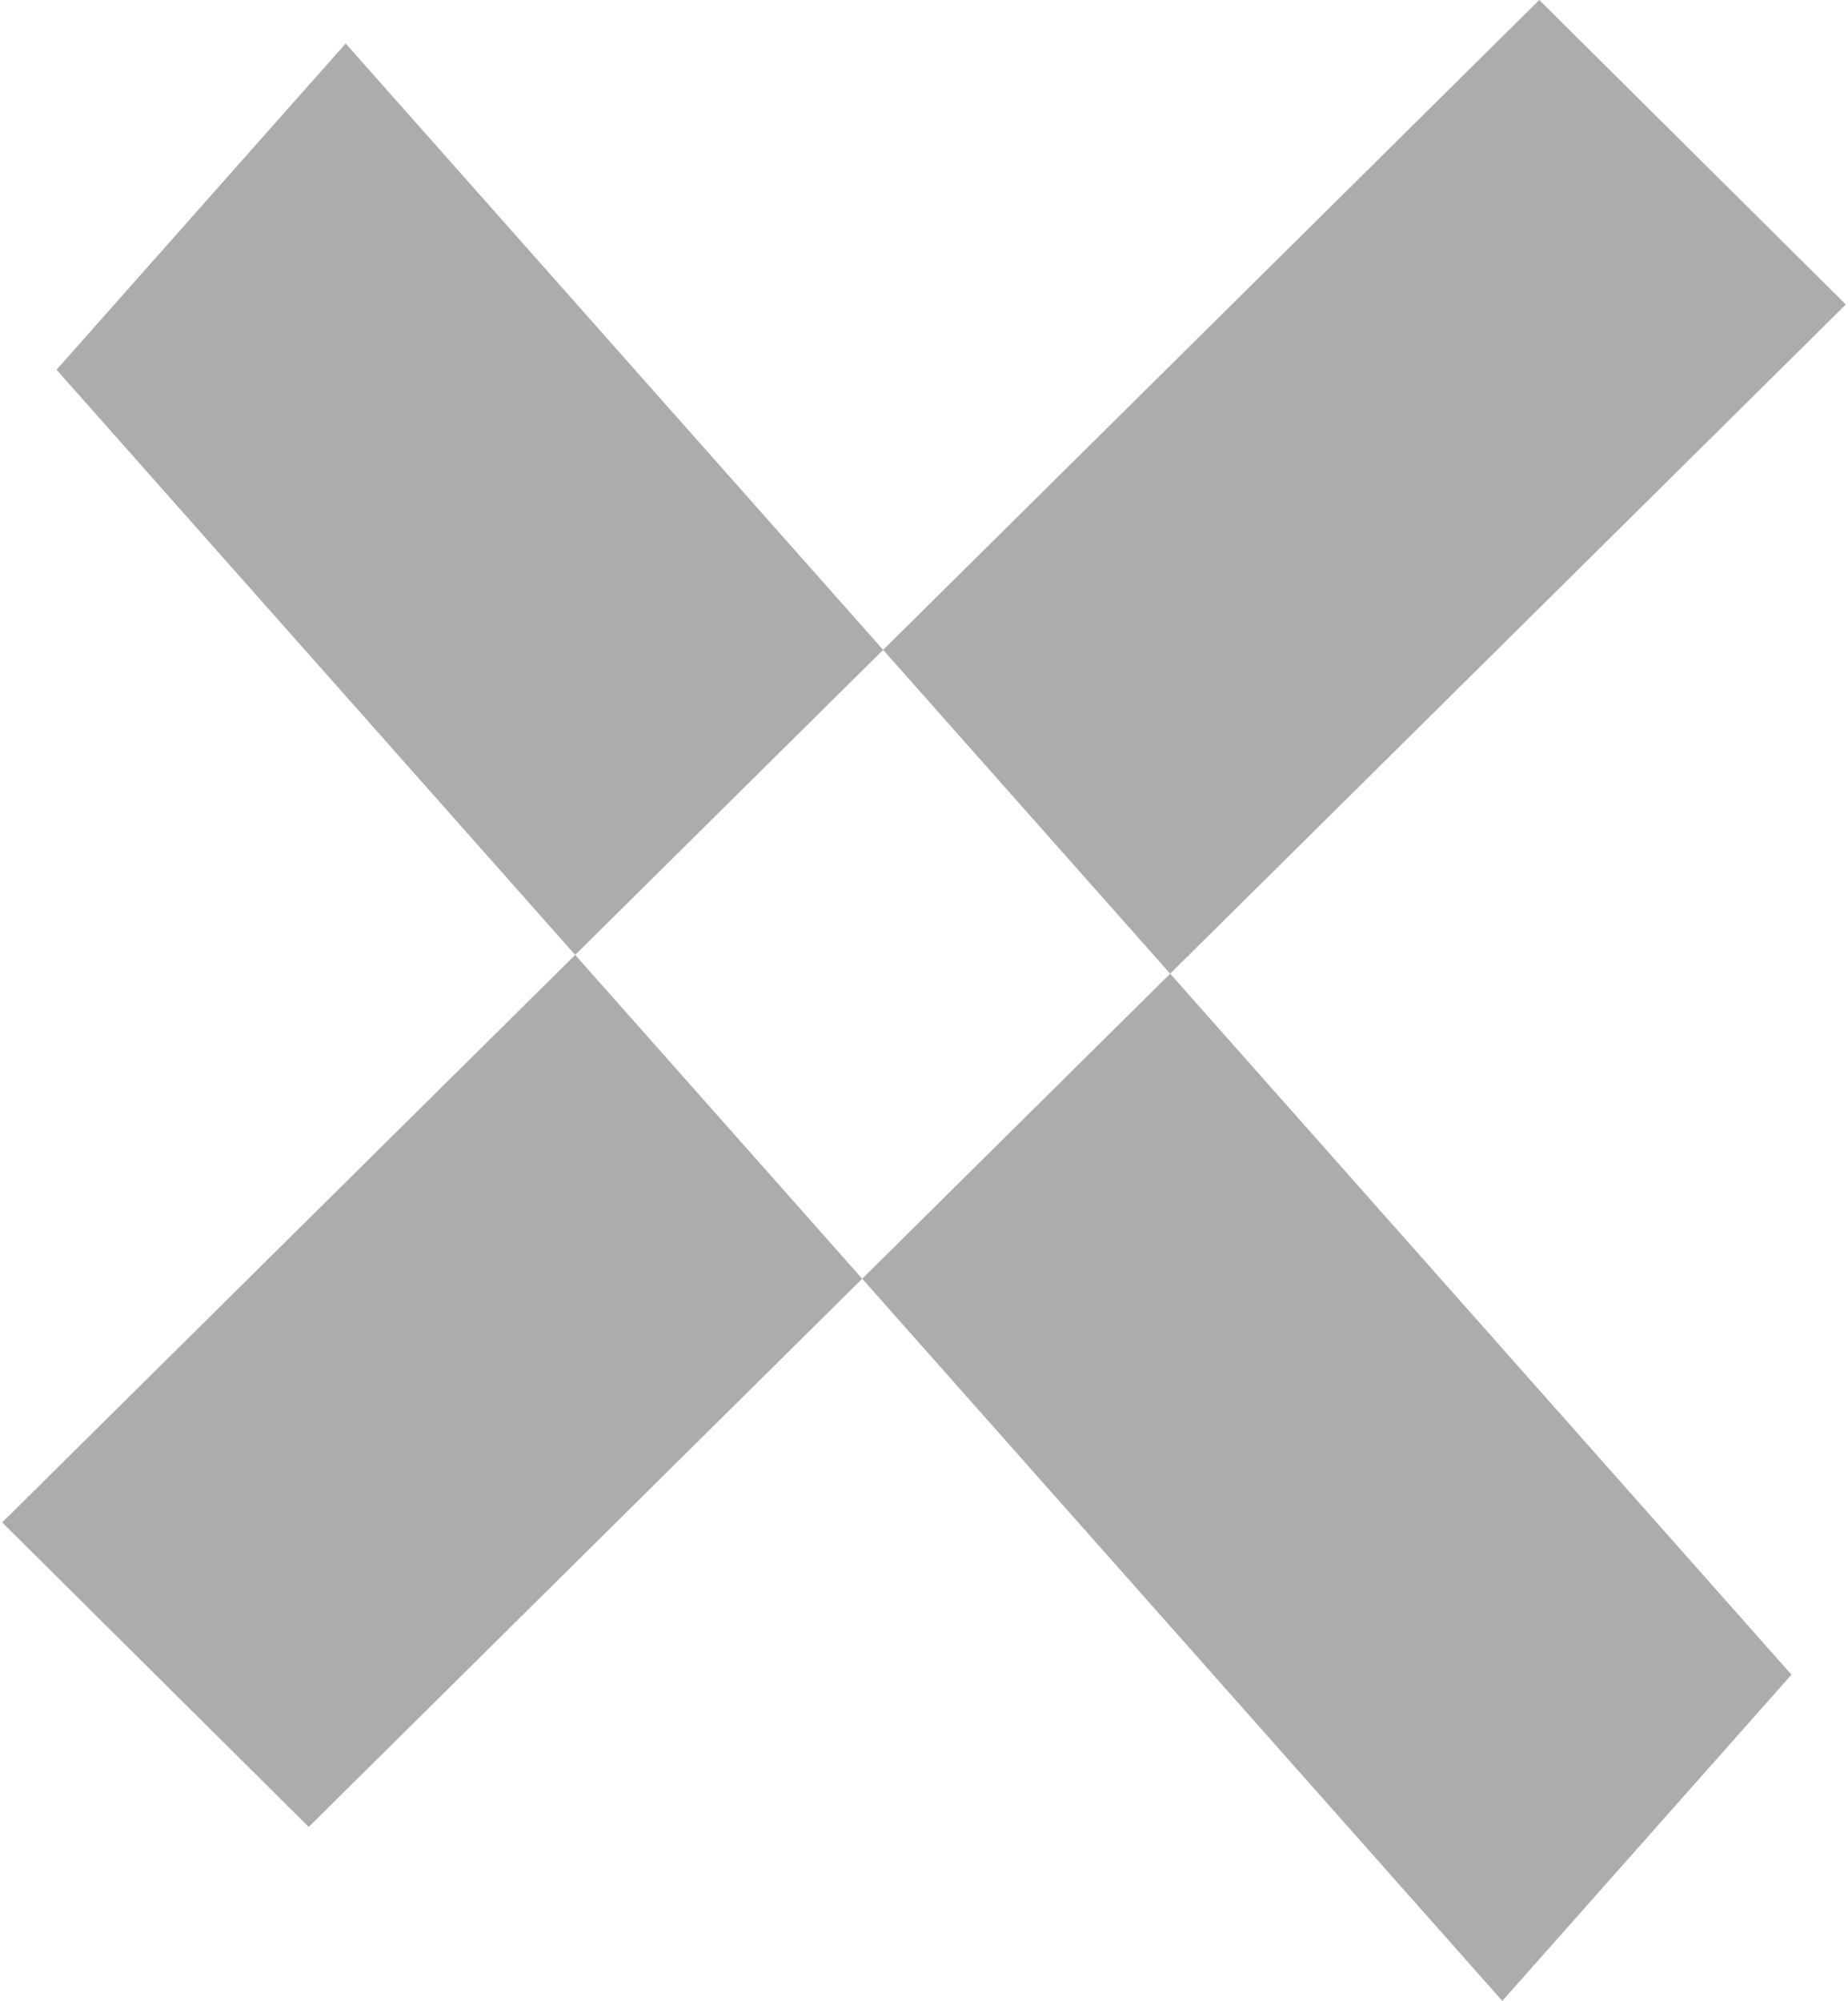 <svg xmlns="http://www.w3.org/2000/svg" width="8.5" height="9.2" viewBox="0 0 8.5 9.2">
<defs>
    <style>
      .cls-1 {
        fill: #acacac;
        fill-rule: evenodd;
      }
    </style>
  </defs>
  <path id="Прямоугольник_13_копия" data-name="Прямоугольник 13 копия" class="cls-1" d="M1358.34,10566l6.65,7.5-1.33,1.5-6.65-7.5Zm-1.58,6.8,7.07-7,1.41,1.4-7.07,7Z" transform="translate(-1356.75 -10565.8)"/>
</svg>
